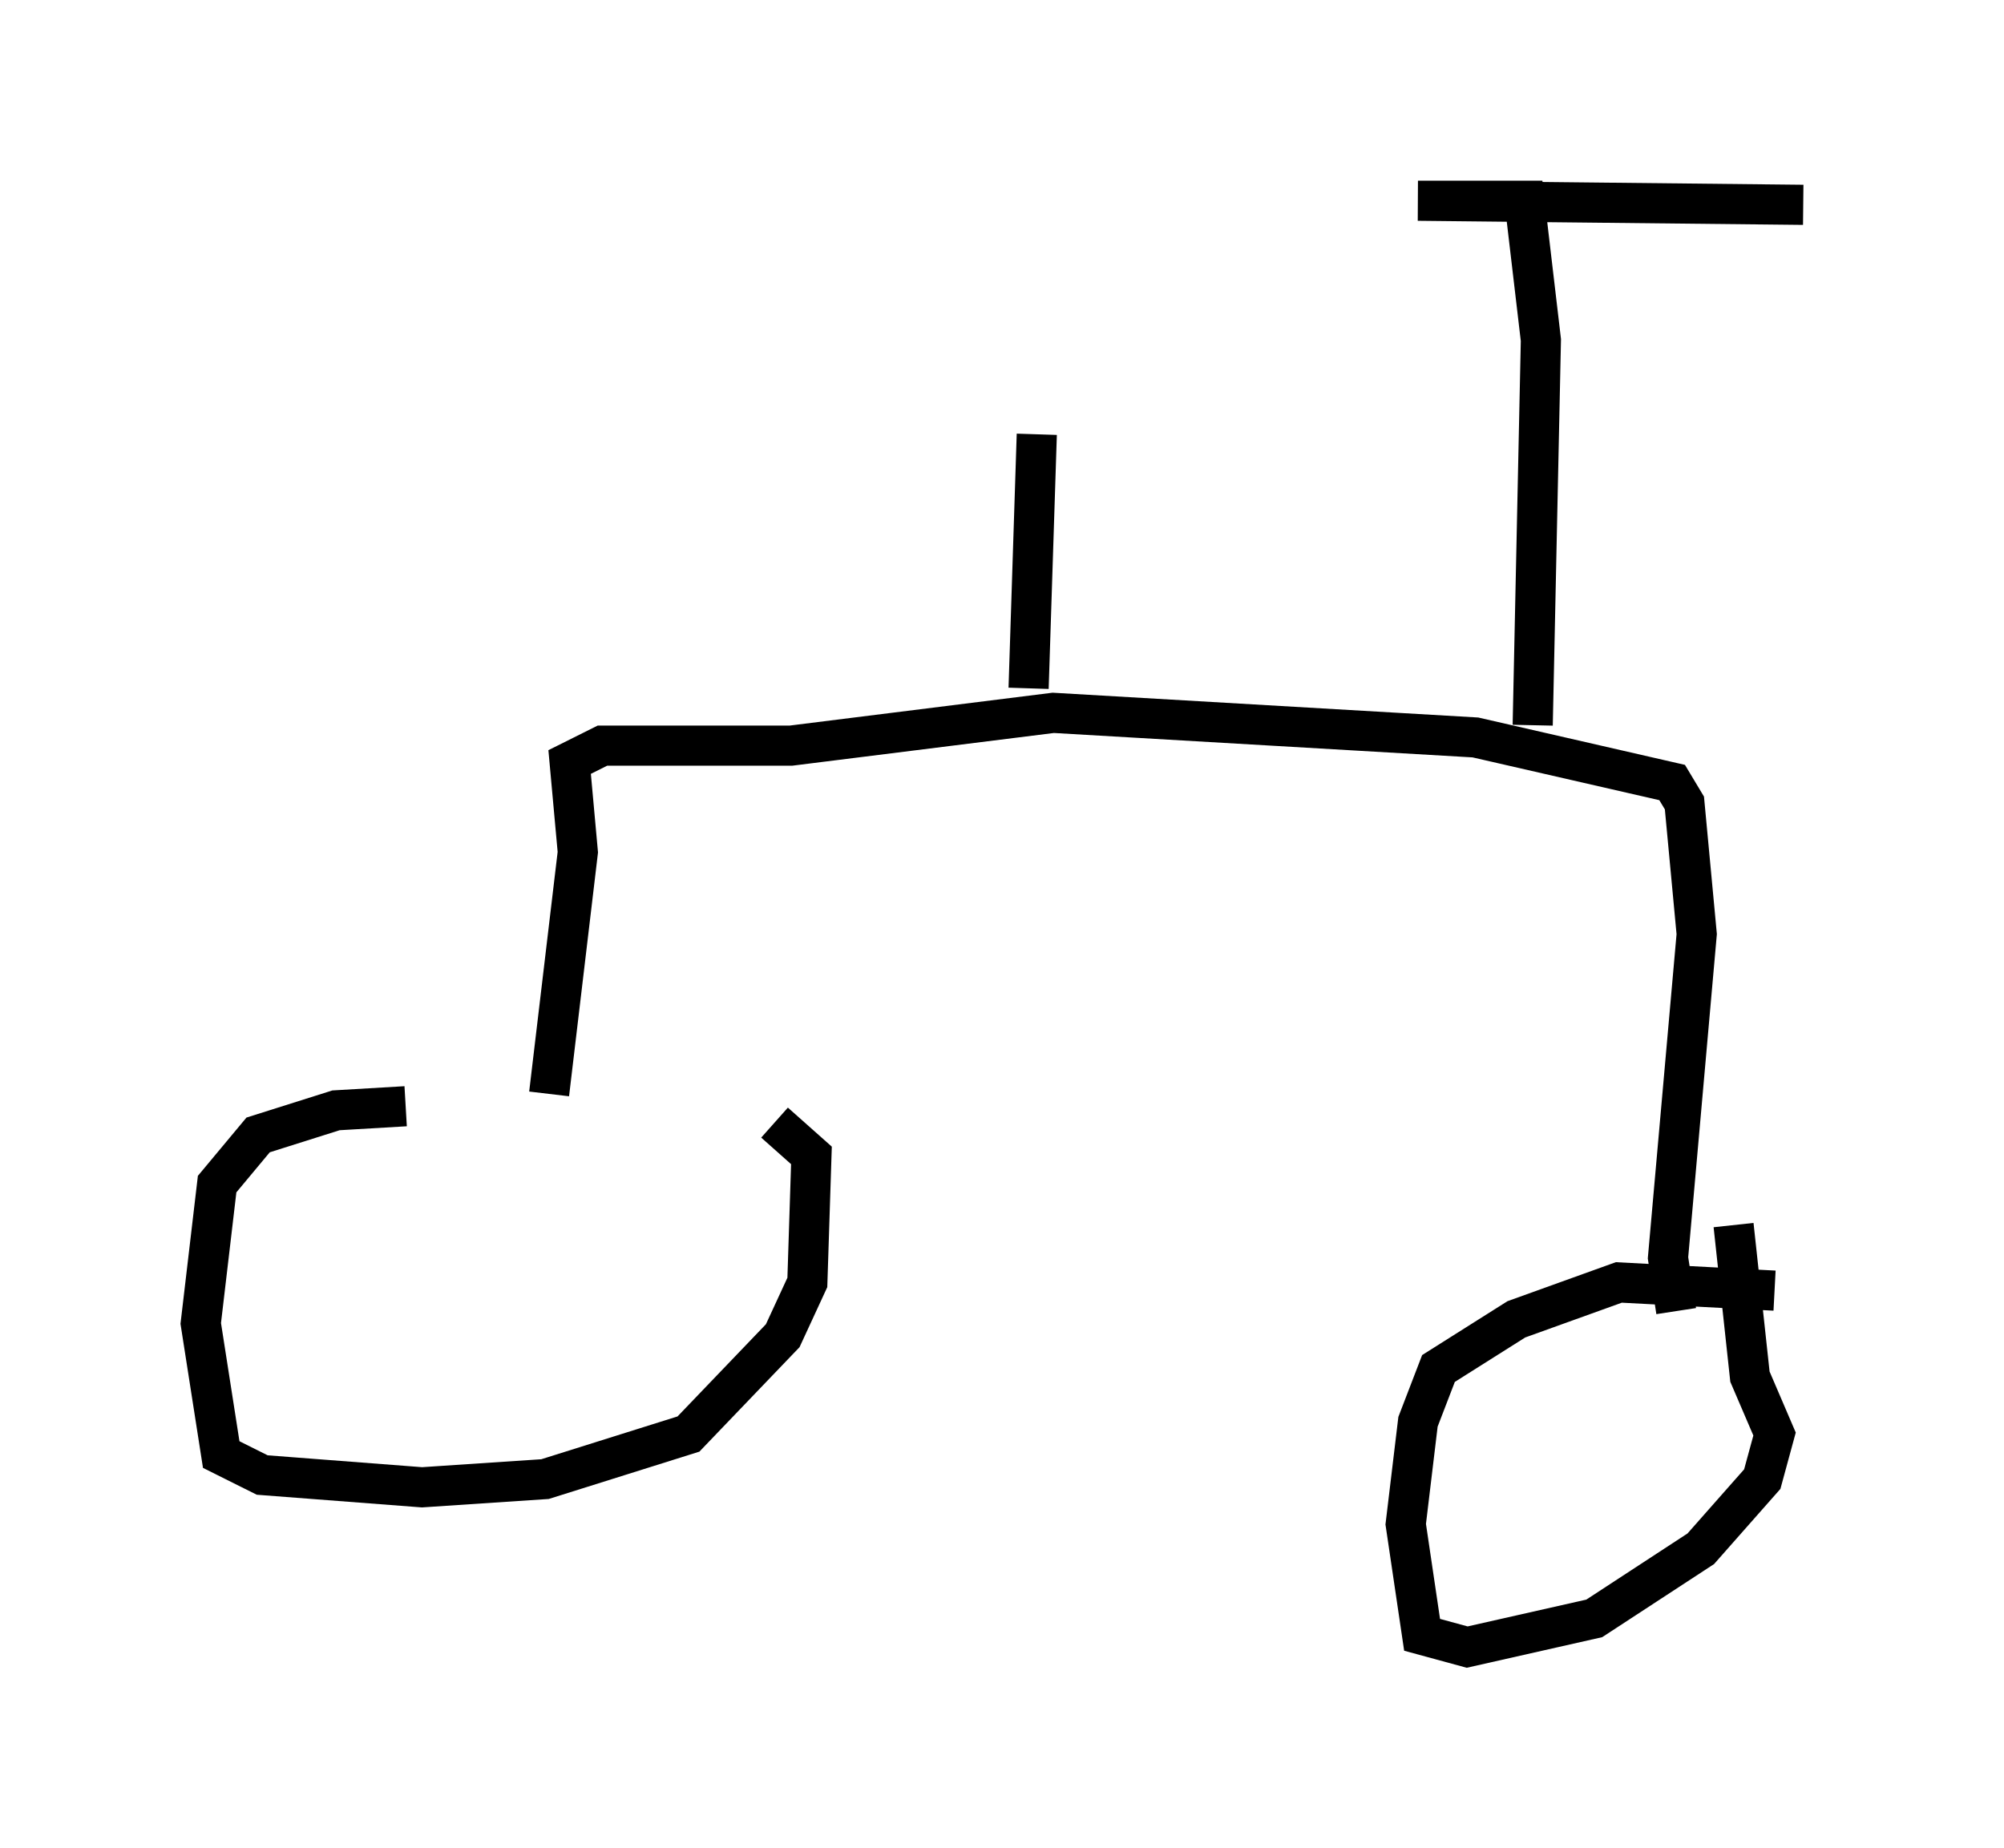 <?xml version="1.0" encoding="utf-8" ?>
<svg baseProfile="full" height="46.036" version="1.1" width="49.915" xmlns="http://www.w3.org/2000/svg" xmlns:ev="http://www.w3.org/2001/xml-events" xmlns:xlink="http://www.w3.org/1999/xlink"><defs /><rect fill="white" height="46.036" width="49.915" x="0" y="0" /><path d="M20.006, 28.071 m-9.902, -0.51 l-1.735, 0.102 -1.94, 0.613 l-1.021, 1.225 -0.408, 3.471 l0.51, 3.267 1.021, 0.51 l3.981, 0.306 3.063, -0.204 l3.573, -1.123 2.348, -2.45 l0.613, -1.327 0.102, -3.165 l-0.919, -0.817 m-5.615, -0.715 l0.715, -6.023 -0.204, -2.246 l0.817, -0.408 4.696, 0.0 l6.533, -0.817 10.515, 0.613 l4.9, 1.123 0.306, 0.51 l0.306, 3.267 -0.715, 8.065 l0.204, 1.327 m2.45, -0.51 l-3.879, -0.204 -2.552, 0.919 l-1.94, 1.225 -0.51, 1.327 l-0.306, 2.552 0.408, 2.756 l1.123, 0.306 3.165, -0.715 l2.654, -1.735 1.531, -1.735 l0.306, -1.123 -0.613, -1.429 l-0.408, -3.777 m-17.559, -13.373 l0.204, -6.329 m12.352, 7.248 l0.204, -9.596 -0.408, -3.471 l-2.654, 0.0 9.596, 0.102 " fill="none" stroke="black" stroke-width="1" /></svg>
